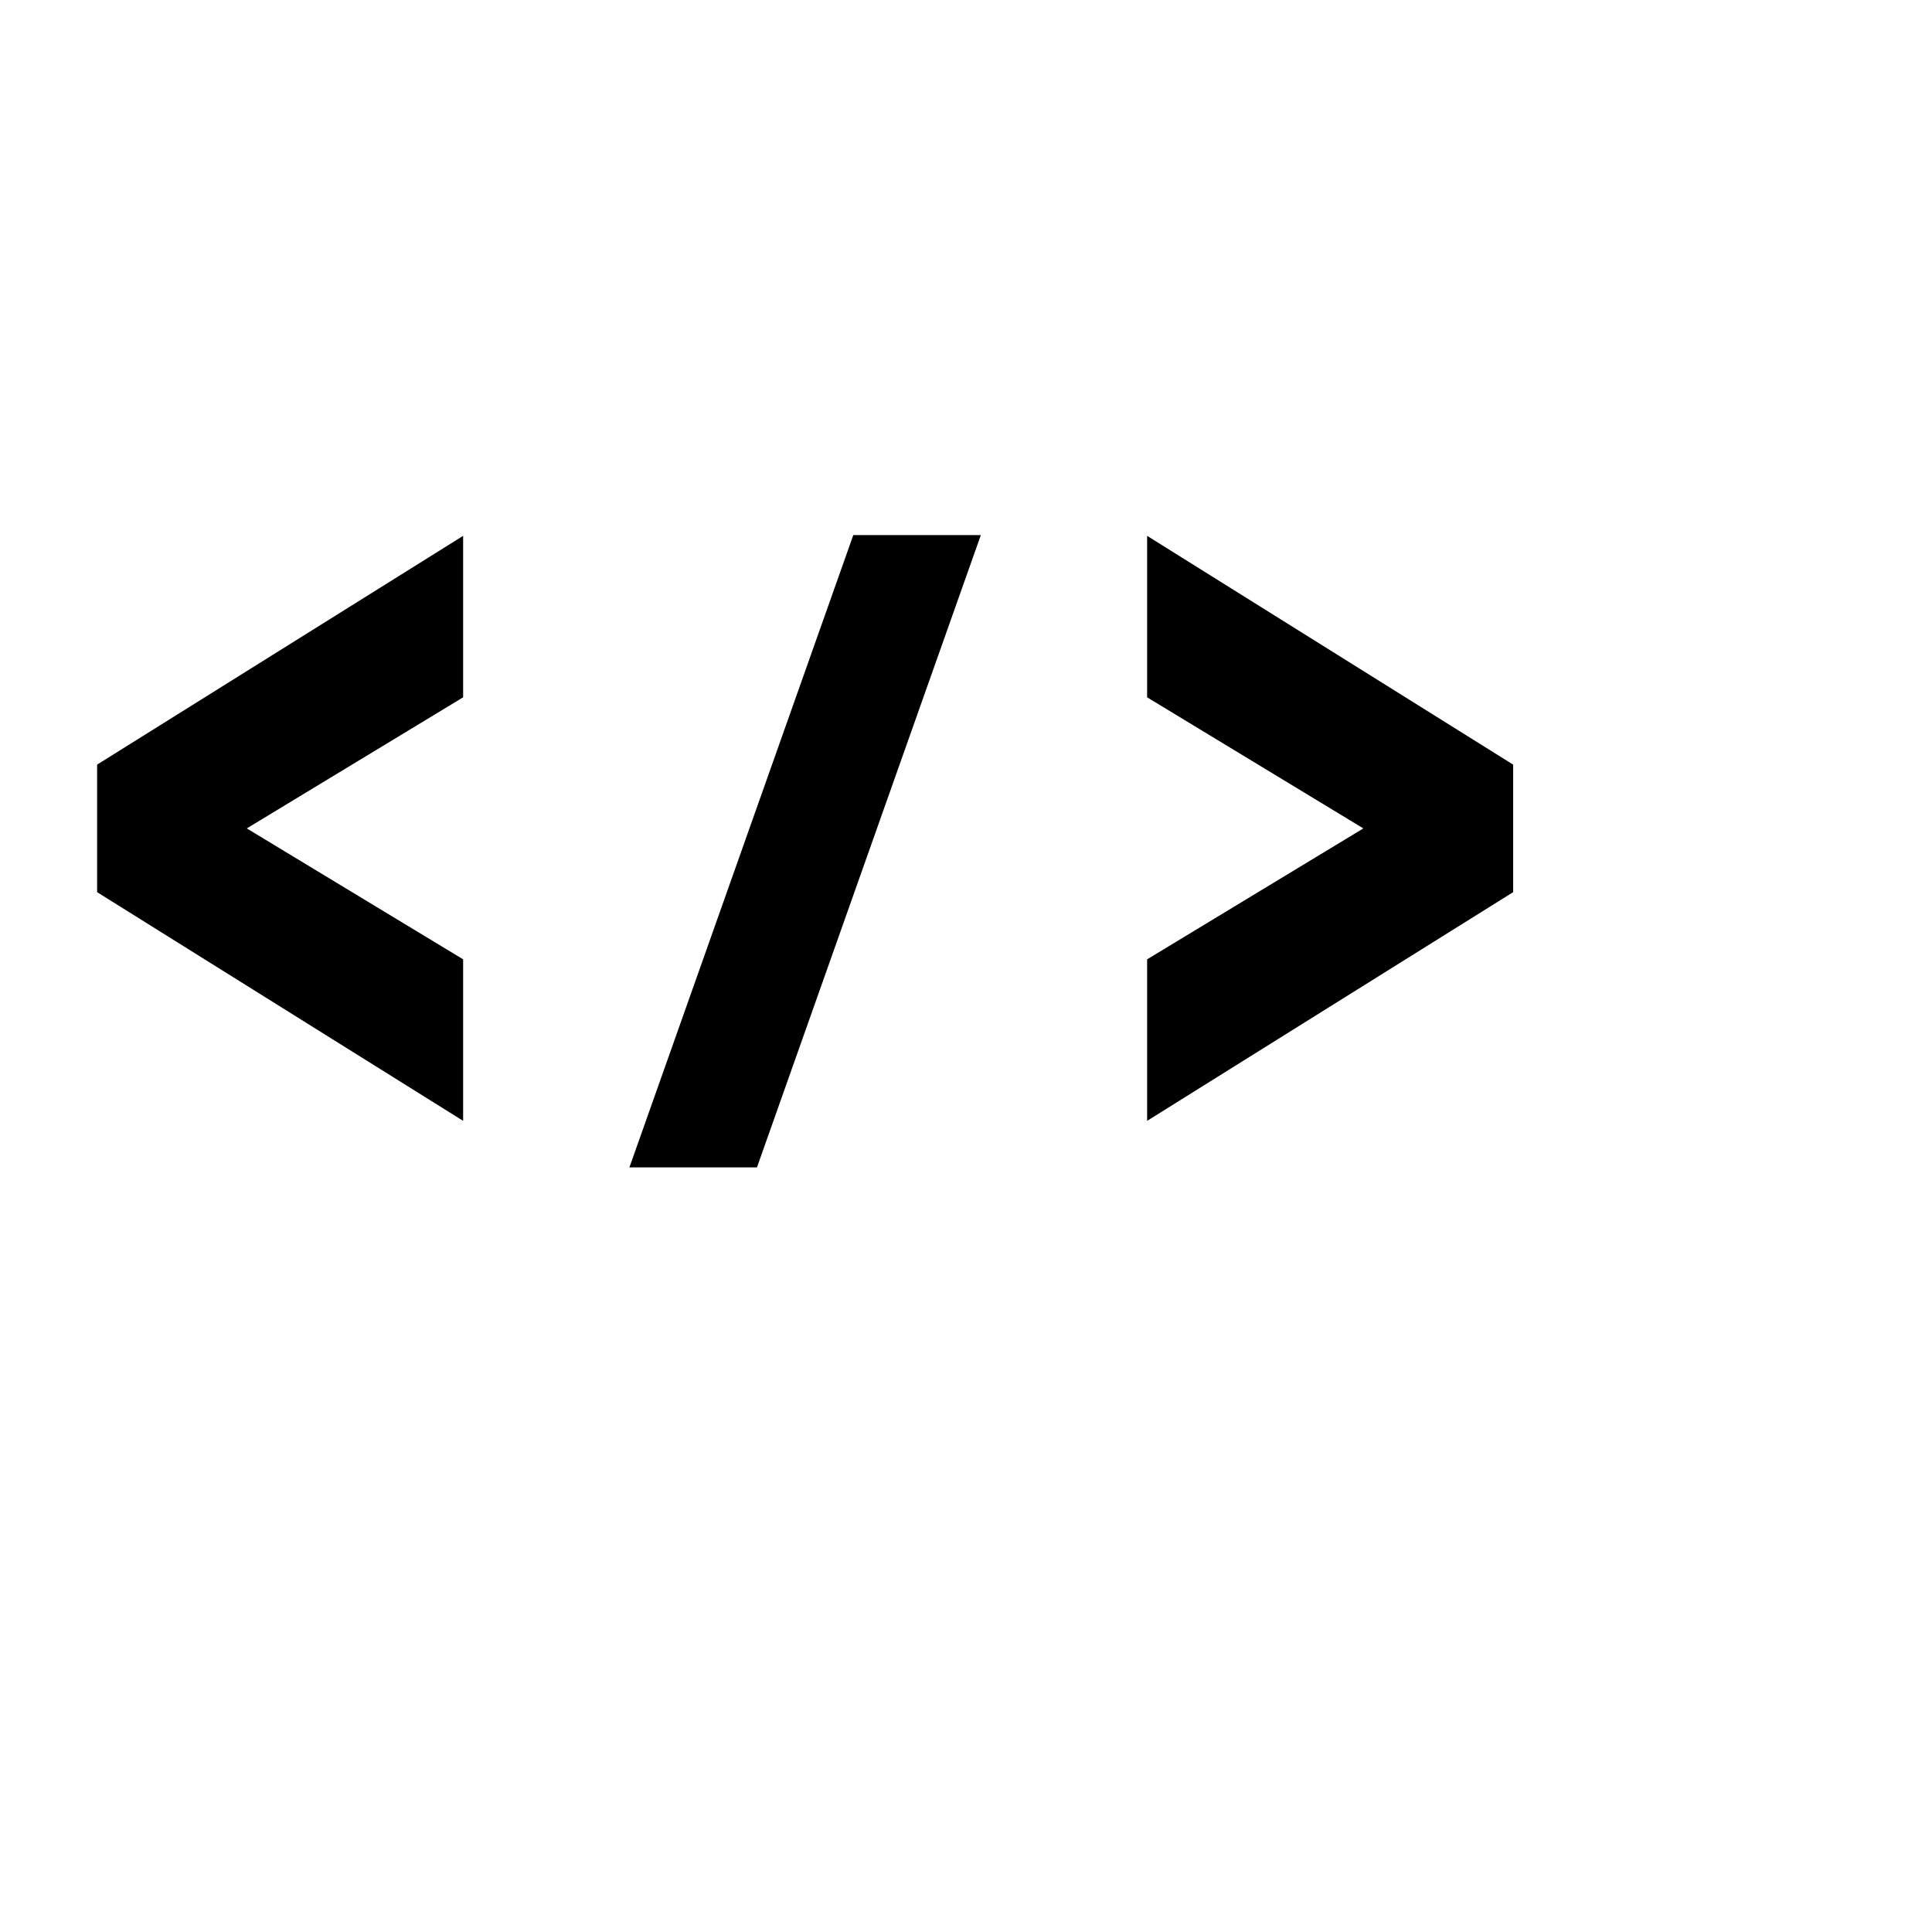 <?xml version="1.0" encoding="UTF-8"?>
<svg xmlns="http://www.w3.org/2000/svg" xmlns:xlink="http://www.w3.org/1999/xlink" width="60px" height="60px" viewBox="0 0 60 60" version="1.1">
<g id="logo">
<path style=" stroke:none;fill-rule:nonzero;fill:rgb(0%,0%,0%);fill-opacity:1;" d="M 14.383 21.656 L 14.383 16.641 L 3.016 23.746 L 3.016 27.707 L 14.383 34.809 L 14.383 29.793 L 7.664 25.727 Z M 14.383 21.656 "/>
<path style=" stroke:none;fill-rule:nonzero;fill:rgb(0%,0%,0%);fill-opacity:1;" d="M 30.461 16.617 L 26.5 16.617 L 19.547 36.254 L 23.508 36.254 Z M 30.461 16.617 "/>
<path style=" stroke:none;fill-rule:nonzero;fill:rgb(0%,0%,0%);fill-opacity:1;" d="M 46.992 23.746 L 35.625 16.641 L 35.625 21.656 L 42.34 25.727 L 35.625 29.793 L 35.625 34.809 L 46.992 27.707 Z M 46.992 23.746 "/>
</g>
</svg>
